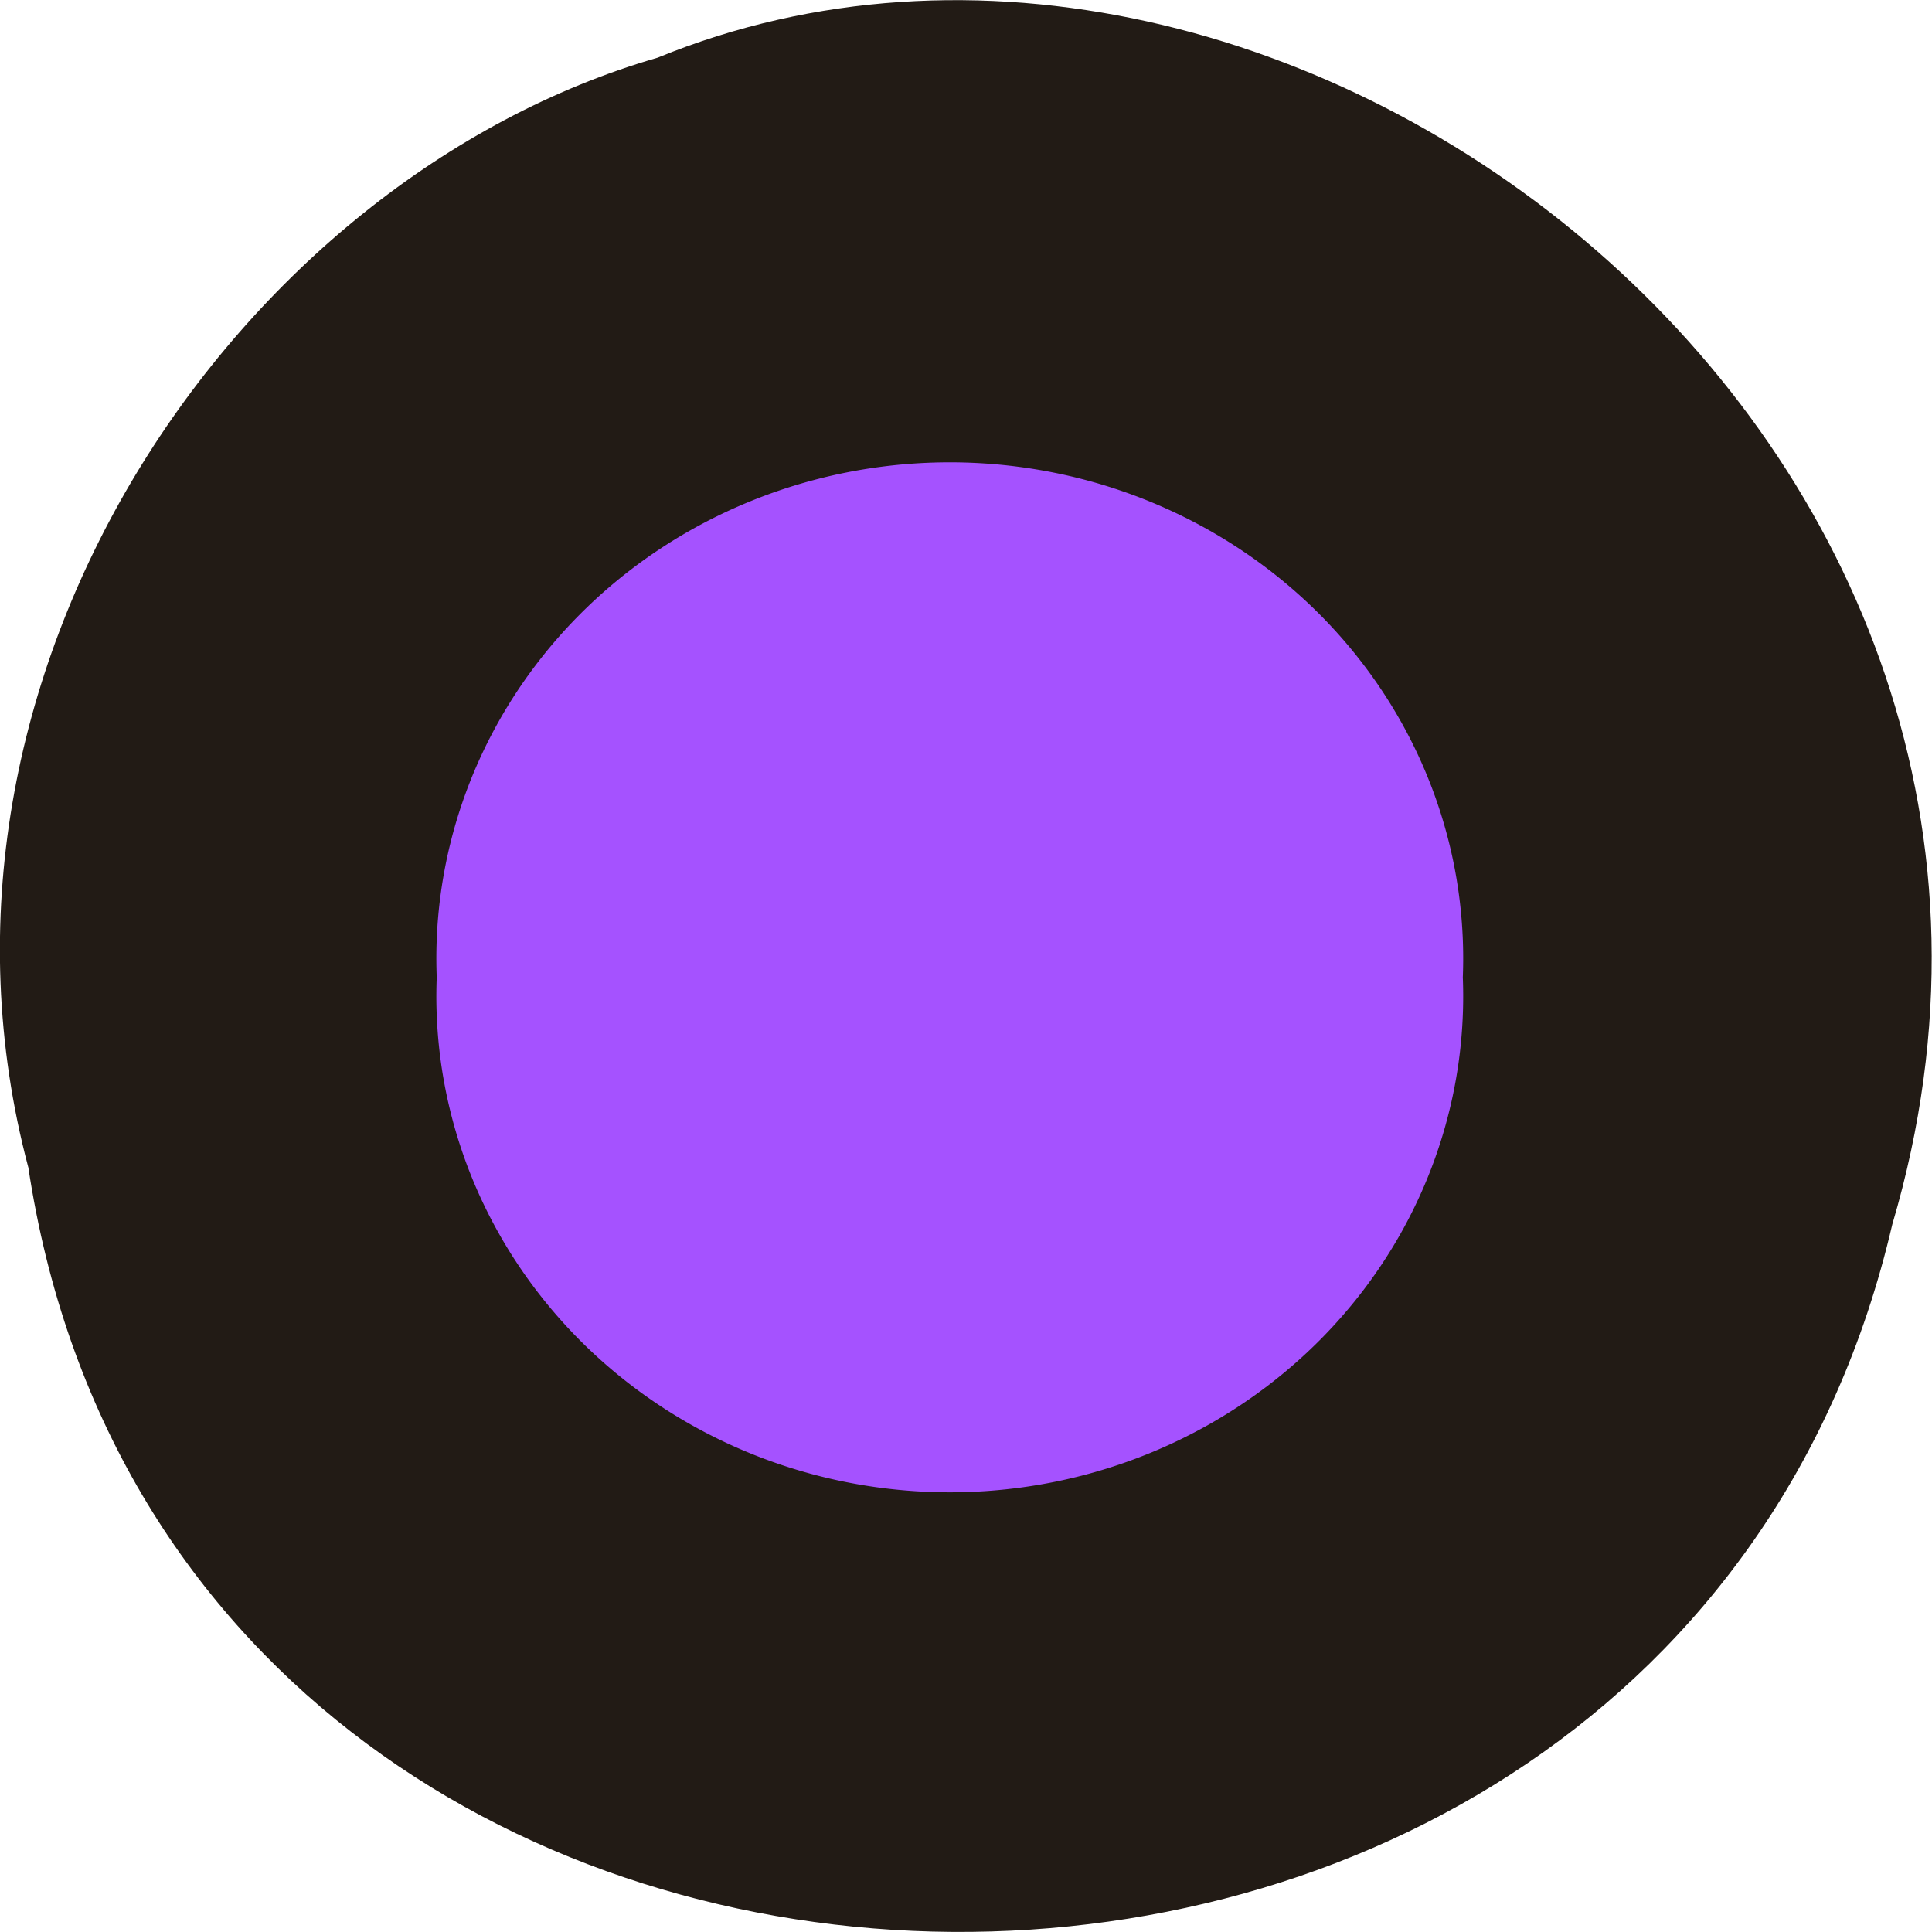 <svg xmlns="http://www.w3.org/2000/svg" viewBox="0 0 256 256"><path d="m 3.74 154.6 c 19.83 131.9 217.2 135.8 247 7.64 30.7 -103.8 -80.5 -188.6 -163.6 -154.6 -55.68 16.1 -100.7 81.8 -83.4 147 z" style="fill:#221b15;color:#000"/><path d="m 193.3 129.5 a 67.5 65.2 0 1 1 -134.9 0 67.5 65.2 0 1 1 134.9 0 z" style="fill:#a552ff;stroke:#a552ff;stroke-width:1.06"/></svg>